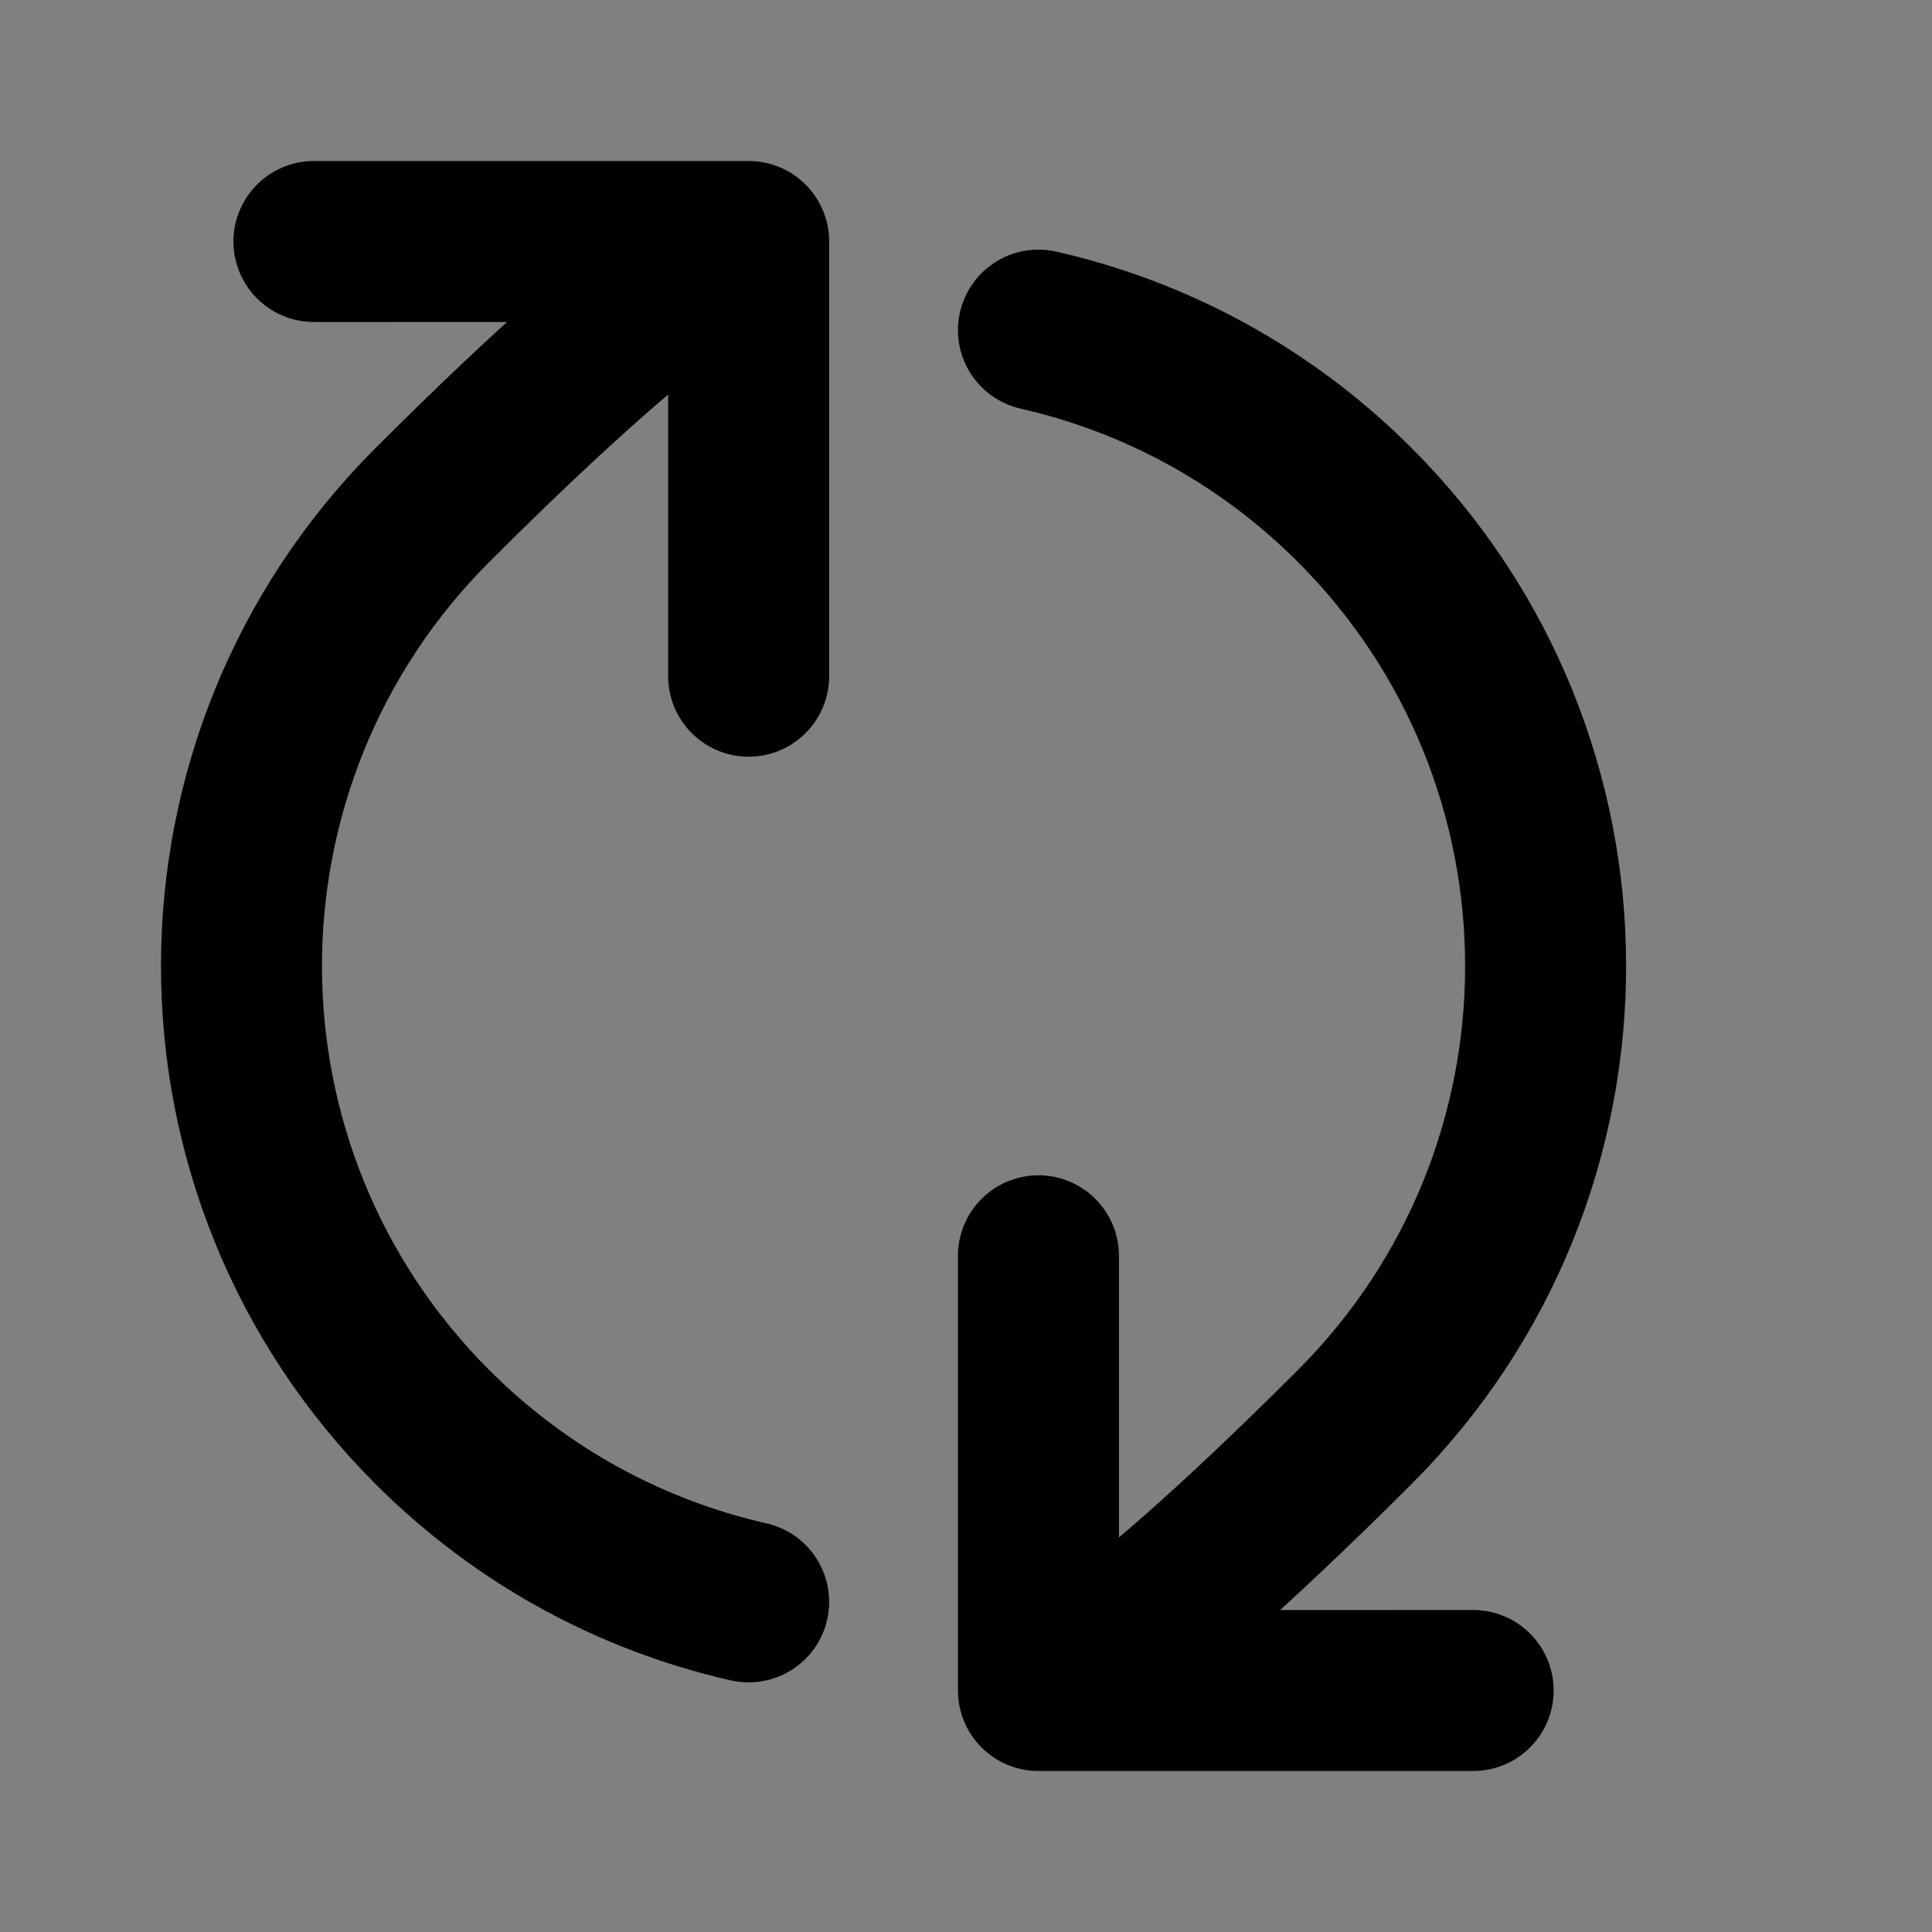 <svg width="24" height="24" viewBox="0 0 24 24" fill="none" xmlns="http://www.w3.org/2000/svg">
<rect x="0" y="0" width="24" height="24" fill="#808080" stroke="none"/>
<path d="M3.9 3L9.3 3L9.3 8.4" fill="white" fill-opacity="0.01"/>
<path d="M18.3 21H12.9L12.9 15.6" fill="white" fill-opacity="0.01"/>
<path d="M12.9 21C12.9 21 13.664 20.891 16.828 17.728C19.991 14.564 19.991 9.436 16.828 6.272C15.707 5.152 14.339 4.428 12.9 4.101M12.9 21H18.3M12.9 21L12.9 15.6M9.3 3C9.3 3 8.536 3.109 5.372 6.273C2.209 9.436 2.209 14.565 5.372 17.728C6.493 18.849 7.861 19.572 9.3 19.899M9.3 3L3.9 3M9.3 3L9.3 8.4" stroke="current" stroke-width="2" stroke-linecap="round" stroke-linejoin="round"/>
</svg>
